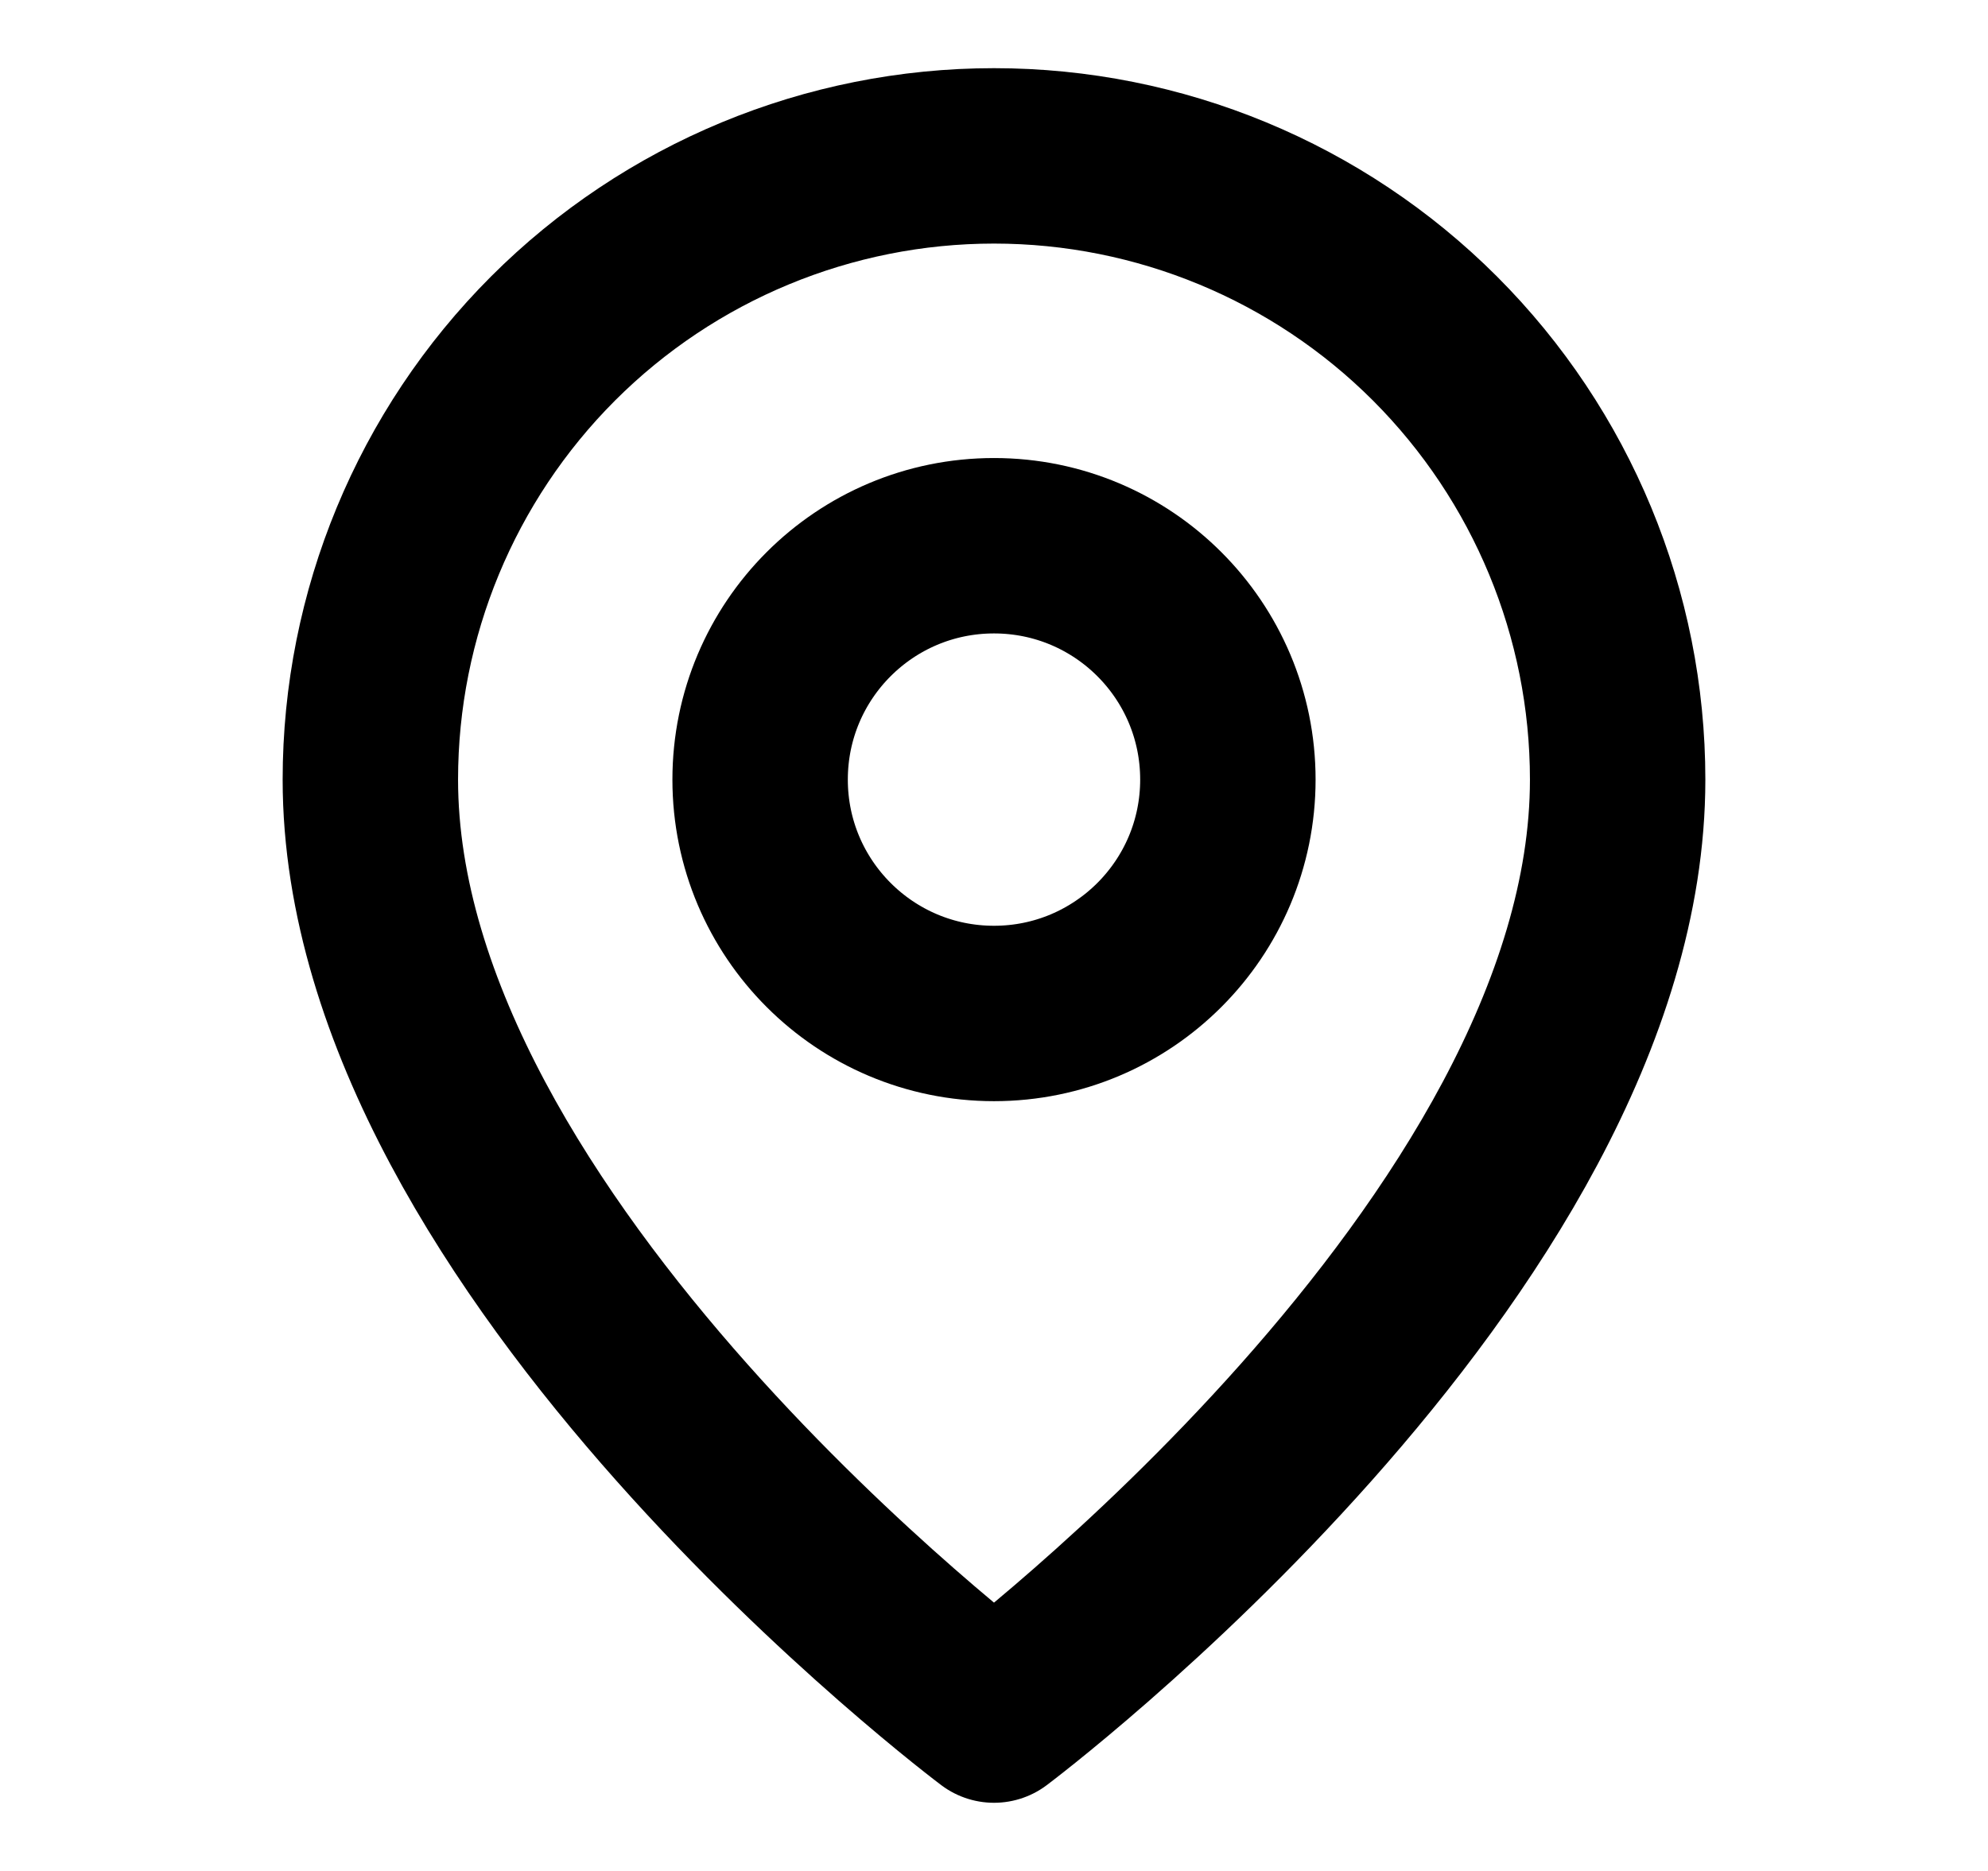 <svg width="17" height="16" viewBox="0 0 17 16" fill="none" xmlns="http://www.w3.org/2000/svg">
<path d="M13.833 6.667C13.833 10.667 8.5 14.667 8.5 14.667C8.5 14.667 3.167 10.667 3.167 6.667C3.167 5.252 3.729 3.896 4.729 2.895C5.729 1.895 7.086 1.333 8.5 1.333C9.914 1.333 11.271 1.895 12.271 2.895C13.271 3.896 13.833 5.252 13.833 6.667Z" stroke="currentColor" stroke-width="1.5" stroke-linecap="round" stroke-linejoin="round"/>
<path d="M8.5 8.667C9.605 8.667 10.5 7.771 10.5 6.667C10.5 5.562 9.605 4.667 8.5 4.667C7.395 4.667 6.5 5.562 6.5 6.667C6.5 7.771 7.395 8.667 8.5 8.667Z" stroke="currentColor" stroke-width="1.5" stroke-linecap="round" stroke-linejoin="round"/>
</svg>
